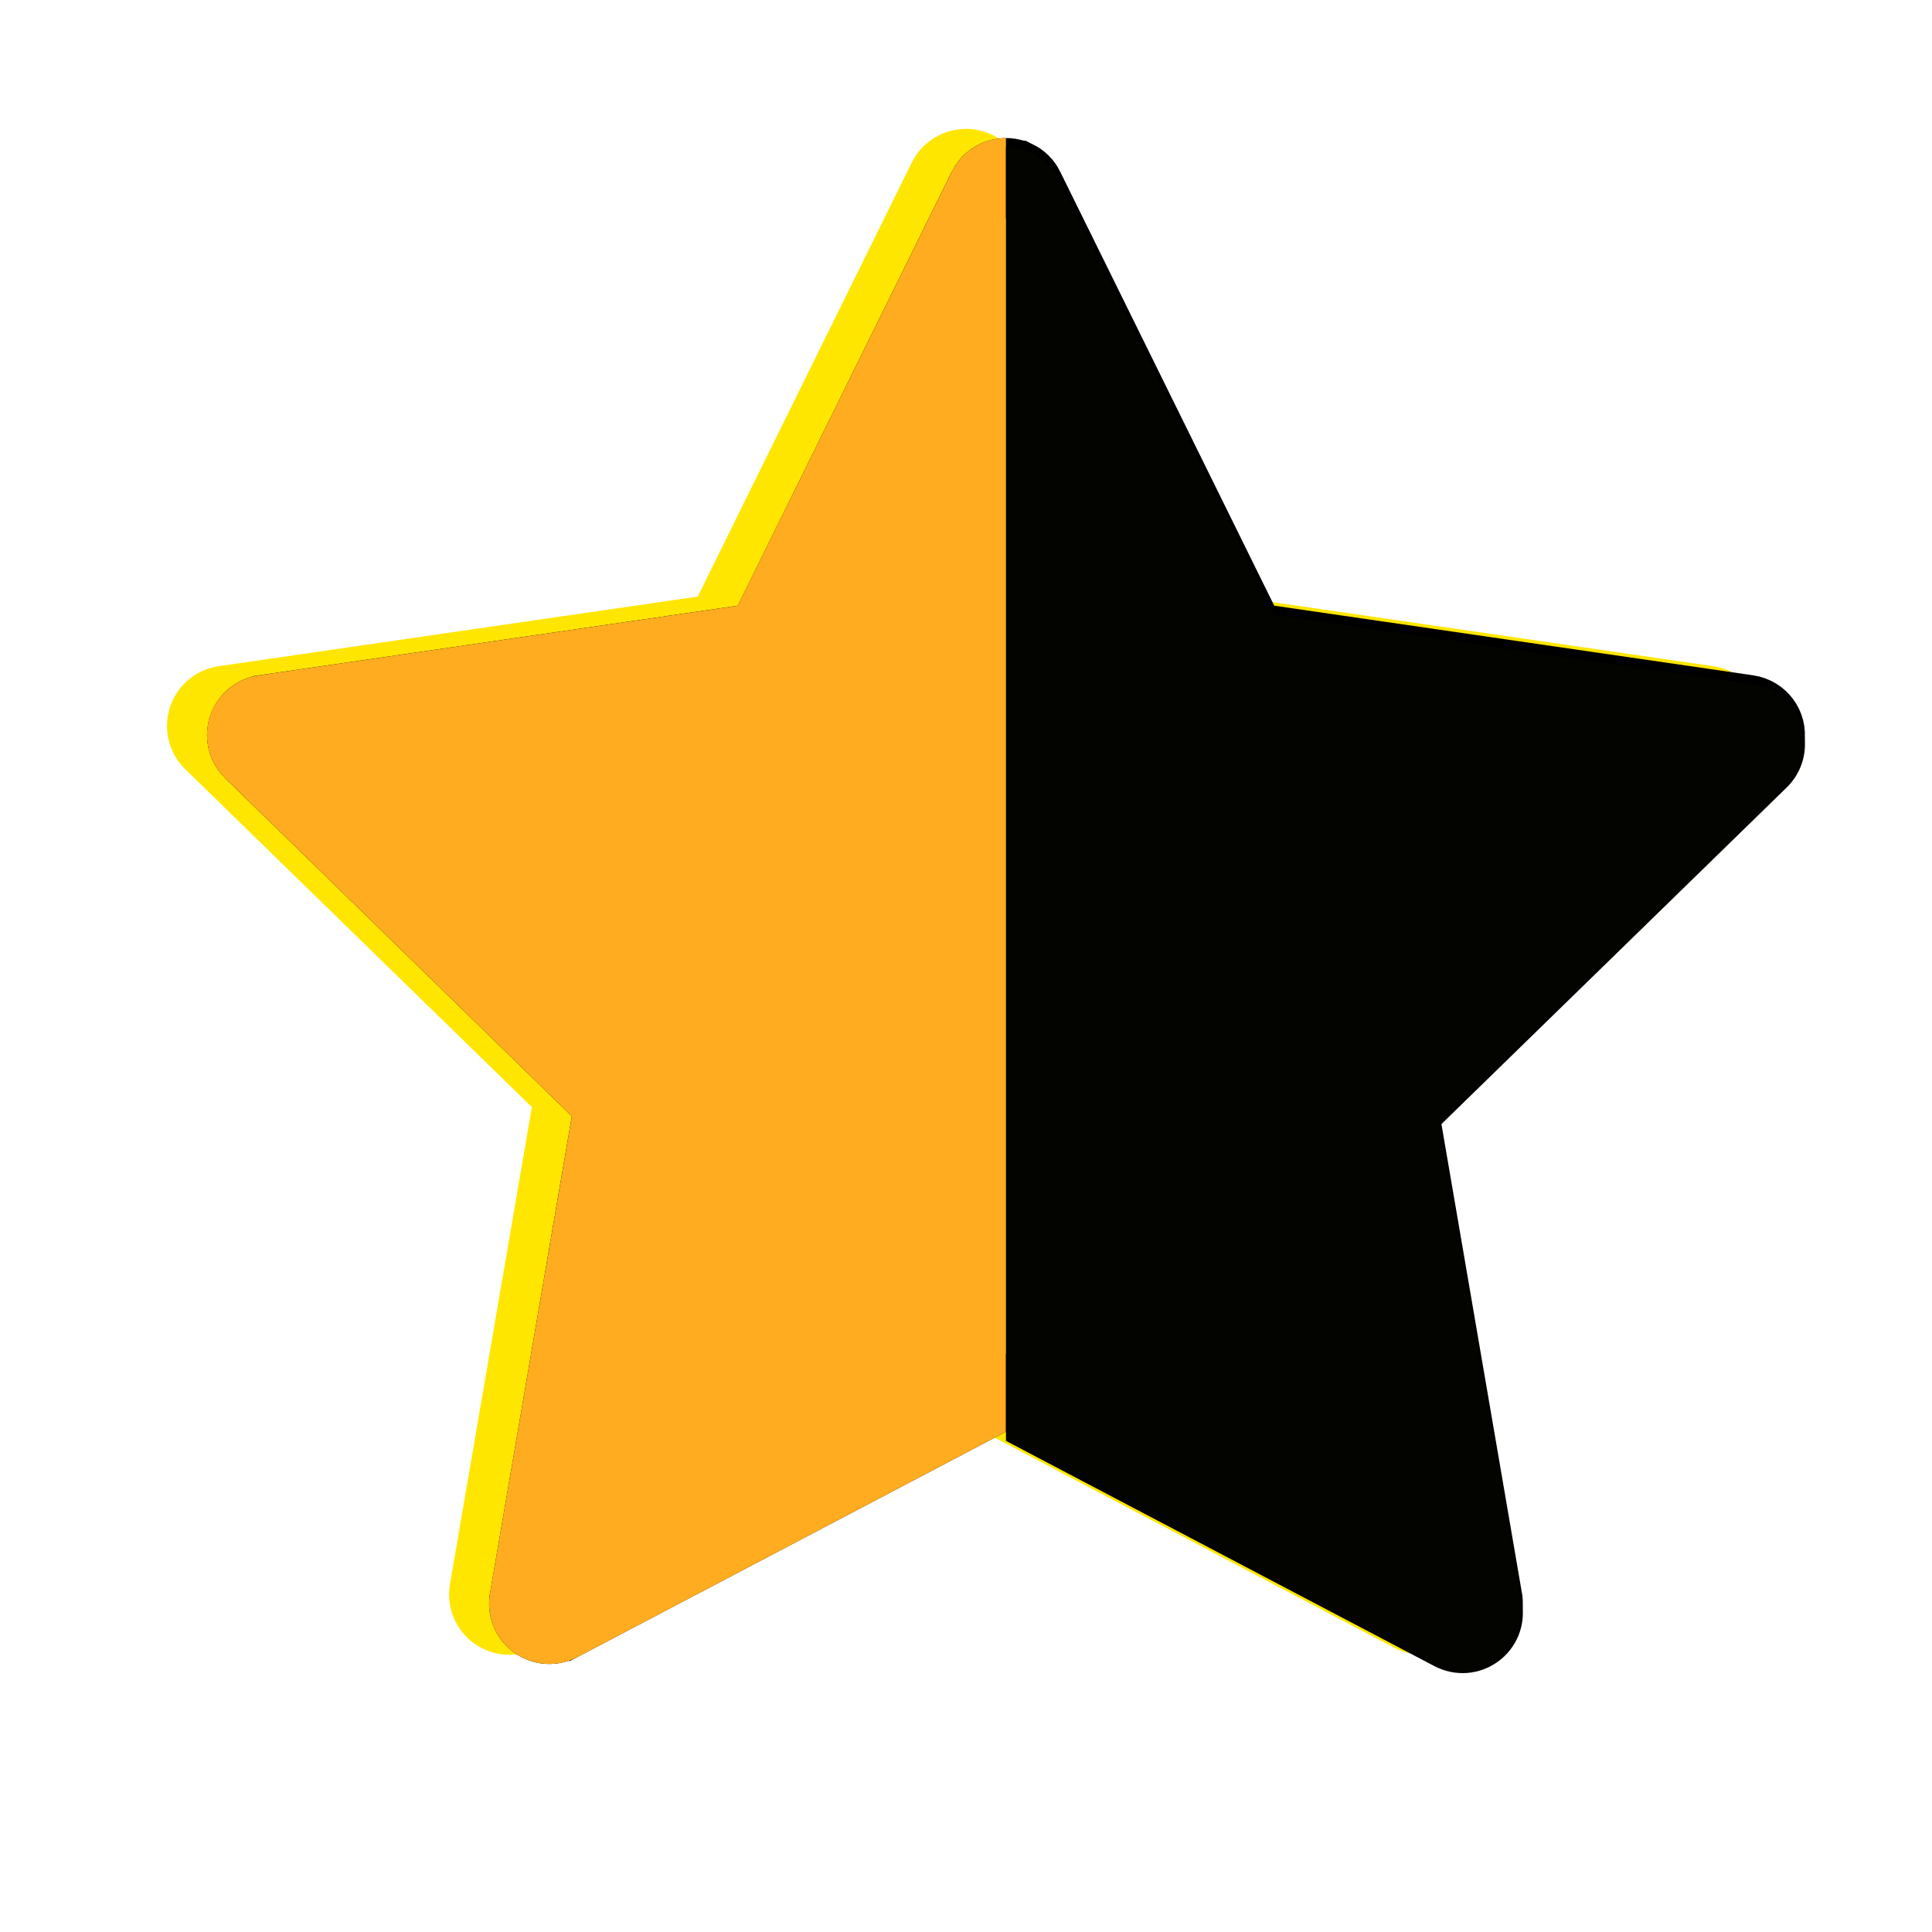<svg width="28" height="28" viewBox="0 0 28 28" fill="none" xmlns="http://www.w3.org/2000/svg">
<path d="M24.831 9.655L17.888 8.646L14.785 2.354C14.7 2.182 14.56 2.043 14.388 1.958C13.956 1.745 13.431 1.922 13.215 2.354L10.112 8.646L3.169 9.655C2.978 9.682 2.803 9.773 2.669 9.909C2.507 10.076 2.417 10.3 2.42 10.532C2.424 10.764 2.519 10.986 2.685 11.148L7.708 16.045L6.521 22.96C6.494 23.121 6.511 23.287 6.573 23.438C6.634 23.589 6.737 23.72 6.869 23.816C7.001 23.912 7.157 23.969 7.32 23.981C7.483 23.992 7.646 23.958 7.79 23.882L14 20.617L20.21 23.882C20.379 23.972 20.576 24.002 20.765 23.97C21.241 23.887 21.56 23.436 21.478 22.96L20.292 16.045L25.315 11.148C25.451 11.014 25.542 10.839 25.569 10.648C25.643 10.169 25.309 9.726 24.831 9.655Z" fill="#FFE600"/>
<path d="M18.019 9L18.136 9.236L18.396 9.273L25.337 10.282C25.337 10.282 25.337 10.282 25.337 10.282C25.547 10.314 25.685 10.505 25.654 10.704L25.654 10.704L25.654 10.709C25.642 10.79 25.604 10.864 25.545 10.923C25.545 10.923 25.544 10.923 25.544 10.923L20.522 15.82L20.334 16.003L20.378 16.262L21.565 23.177L21.565 23.178C21.6 23.38 21.464 23.574 21.259 23.609L21.259 23.609C21.177 23.623 21.093 23.61 21.024 23.573L21.022 23.572L14.812 20.307L14.579 20.185L14.347 20.307L8.137 23.572L8.136 23.572C8.075 23.605 8.005 23.62 7.935 23.615C7.866 23.61 7.799 23.585 7.742 23.544C7.686 23.503 7.642 23.447 7.616 23.383C7.589 23.318 7.582 23.247 7.594 23.178L7.594 23.177L8.78 16.262L8.825 16.003L8.637 15.82L3.614 10.922L3.614 10.922C3.542 10.853 3.501 10.758 3.5 10.658C3.499 10.559 3.537 10.463 3.606 10.391C3.664 10.332 3.739 10.294 3.819 10.283L3.821 10.282L10.763 9.273L11.023 9.236L11.14 9L14.242 2.71C14.242 2.71 14.242 2.71 14.242 2.709C14.336 2.523 14.563 2.448 14.746 2.539L14.747 2.539C14.82 2.575 14.88 2.634 14.916 2.707L14.916 2.708L18.019 9Z" stroke="black"/>
<path fill-rule="evenodd" clip-rule="evenodd" d="M14.579 2V20.75L8.37 24.015C8.225 24.091 8.063 24.125 7.9 24.113C7.737 24.102 7.581 24.045 7.448 23.949C7.316 23.853 7.214 23.722 7.152 23.57C7.091 23.419 7.073 23.254 7.101 23.093L8.288 16.178L3.265 11.28C3.098 11.118 3.003 10.897 3 10.665C2.997 10.432 3.086 10.208 3.248 10.042C3.382 9.905 3.557 9.815 3.749 9.788L10.691 8.779L13.795 2.487C13.948 2.18 14.258 2.001 14.579 2Z" fill="#FFAC20"/>
<path fill-rule="evenodd" clip-rule="evenodd" d="M14.579 2.132V20.882L20.789 24.147C20.934 24.223 21.096 24.257 21.259 24.246C21.422 24.234 21.578 24.177 21.71 24.081C21.843 23.985 21.945 23.854 22.007 23.703C22.068 23.552 22.086 23.386 22.058 23.225L20.871 16.31L25.894 11.413C26.061 11.251 26.156 11.029 26.159 10.797C26.162 10.565 26.073 10.341 25.911 10.174C25.777 10.037 25.602 9.947 25.41 9.92L18.468 8.911L15.364 2.619C15.211 2.312 14.901 2.133 14.579 2.132Z" fill="#030300"/>
</svg>
